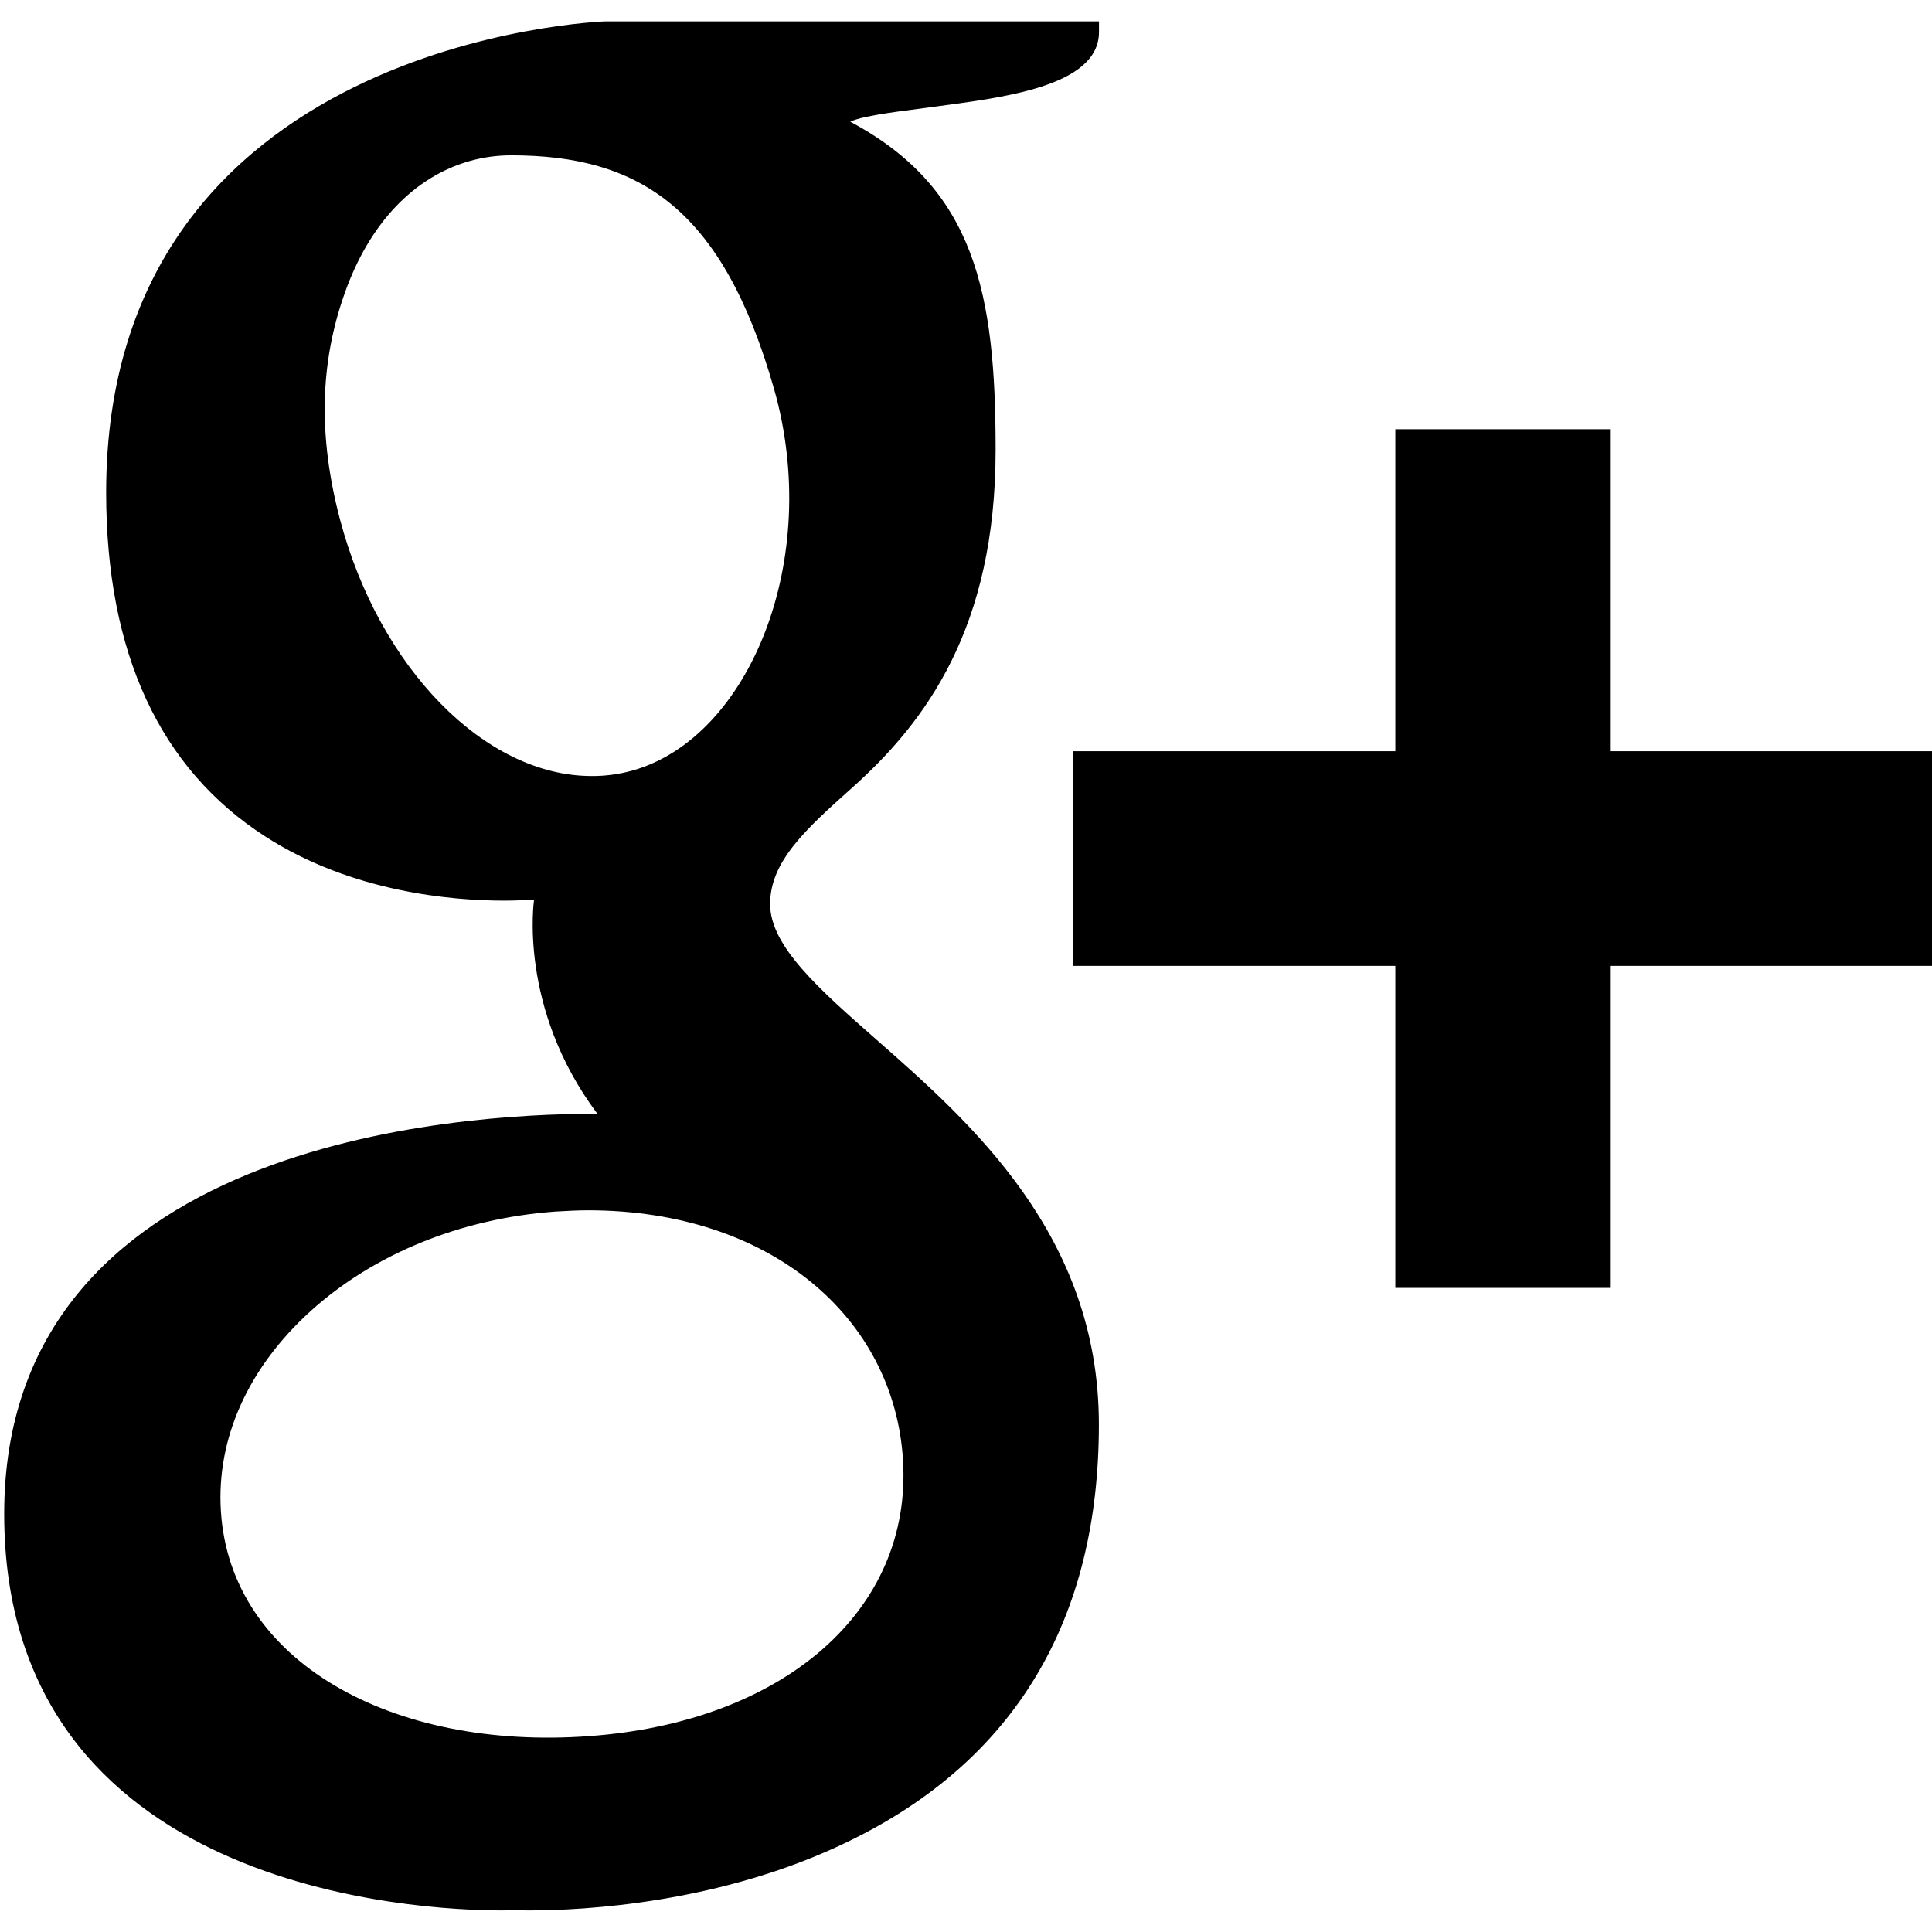 <svg width="18" height="18" viewBox="0 0 18 18" fill="none" xmlns="http://www.w3.org/2000/svg">
<g clip-path="url(#clip0)">
<path d="M0.989 4.588C0.989 6.082 1.488 7.16 2.471 7.793C3.277 8.313 4.211 8.391 4.697 8.391C4.815 8.391 4.91 8.385 4.976 8.381C4.976 8.381 4.822 9.385 5.566 10.377H5.532C4.243 10.377 0.039 10.646 0.039 14.104C0.039 17.62 3.9 17.799 4.675 17.799C4.736 17.799 4.772 17.797 4.772 17.797C4.78 17.797 4.835 17.799 4.93 17.799C5.427 17.799 6.712 17.737 7.905 17.156C9.453 16.406 10.238 15.097 10.238 13.271C10.238 11.507 9.042 10.457 8.169 9.689C7.636 9.22 7.175 8.816 7.175 8.423C7.175 8.023 7.512 7.722 7.937 7.341C8.626 6.726 9.276 5.849 9.276 4.191C9.276 2.734 9.087 1.755 7.922 1.134C8.043 1.072 8.473 1.027 8.685 0.997C9.316 0.911 10.239 0.813 10.239 0.298V0.199H5.64C5.594 0.201 0.989 0.371 0.989 4.588ZM8.413 13.601C8.501 15.007 7.298 16.044 5.491 16.175C3.656 16.31 2.146 15.484 2.058 14.079C2.015 13.403 2.312 12.743 2.893 12.216C3.482 11.683 4.291 11.353 5.171 11.288C5.275 11.282 5.378 11.276 5.481 11.276C7.18 11.277 8.33 12.275 8.413 13.601ZM7.212 3.625C7.663 5.213 6.982 6.871 5.896 7.178C5.771 7.213 5.642 7.231 5.512 7.23C4.518 7.23 3.533 6.224 3.167 4.837C2.963 4.061 2.98 3.379 3.214 2.725C3.443 2.08 3.857 1.647 4.377 1.5C4.502 1.465 4.631 1.447 4.762 1.447C5.962 1.447 6.734 1.945 7.212 3.625ZM15 6.999V3.999H13V6.999H10V8.999H13V11.999H15V8.999H18V6.999H15Z" fill="black"/>
</g>
<defs>
<clipPath id="clip0">
<rect width="18" height="18" fill="white"/>
</clipPath>
</defs>
</svg>
